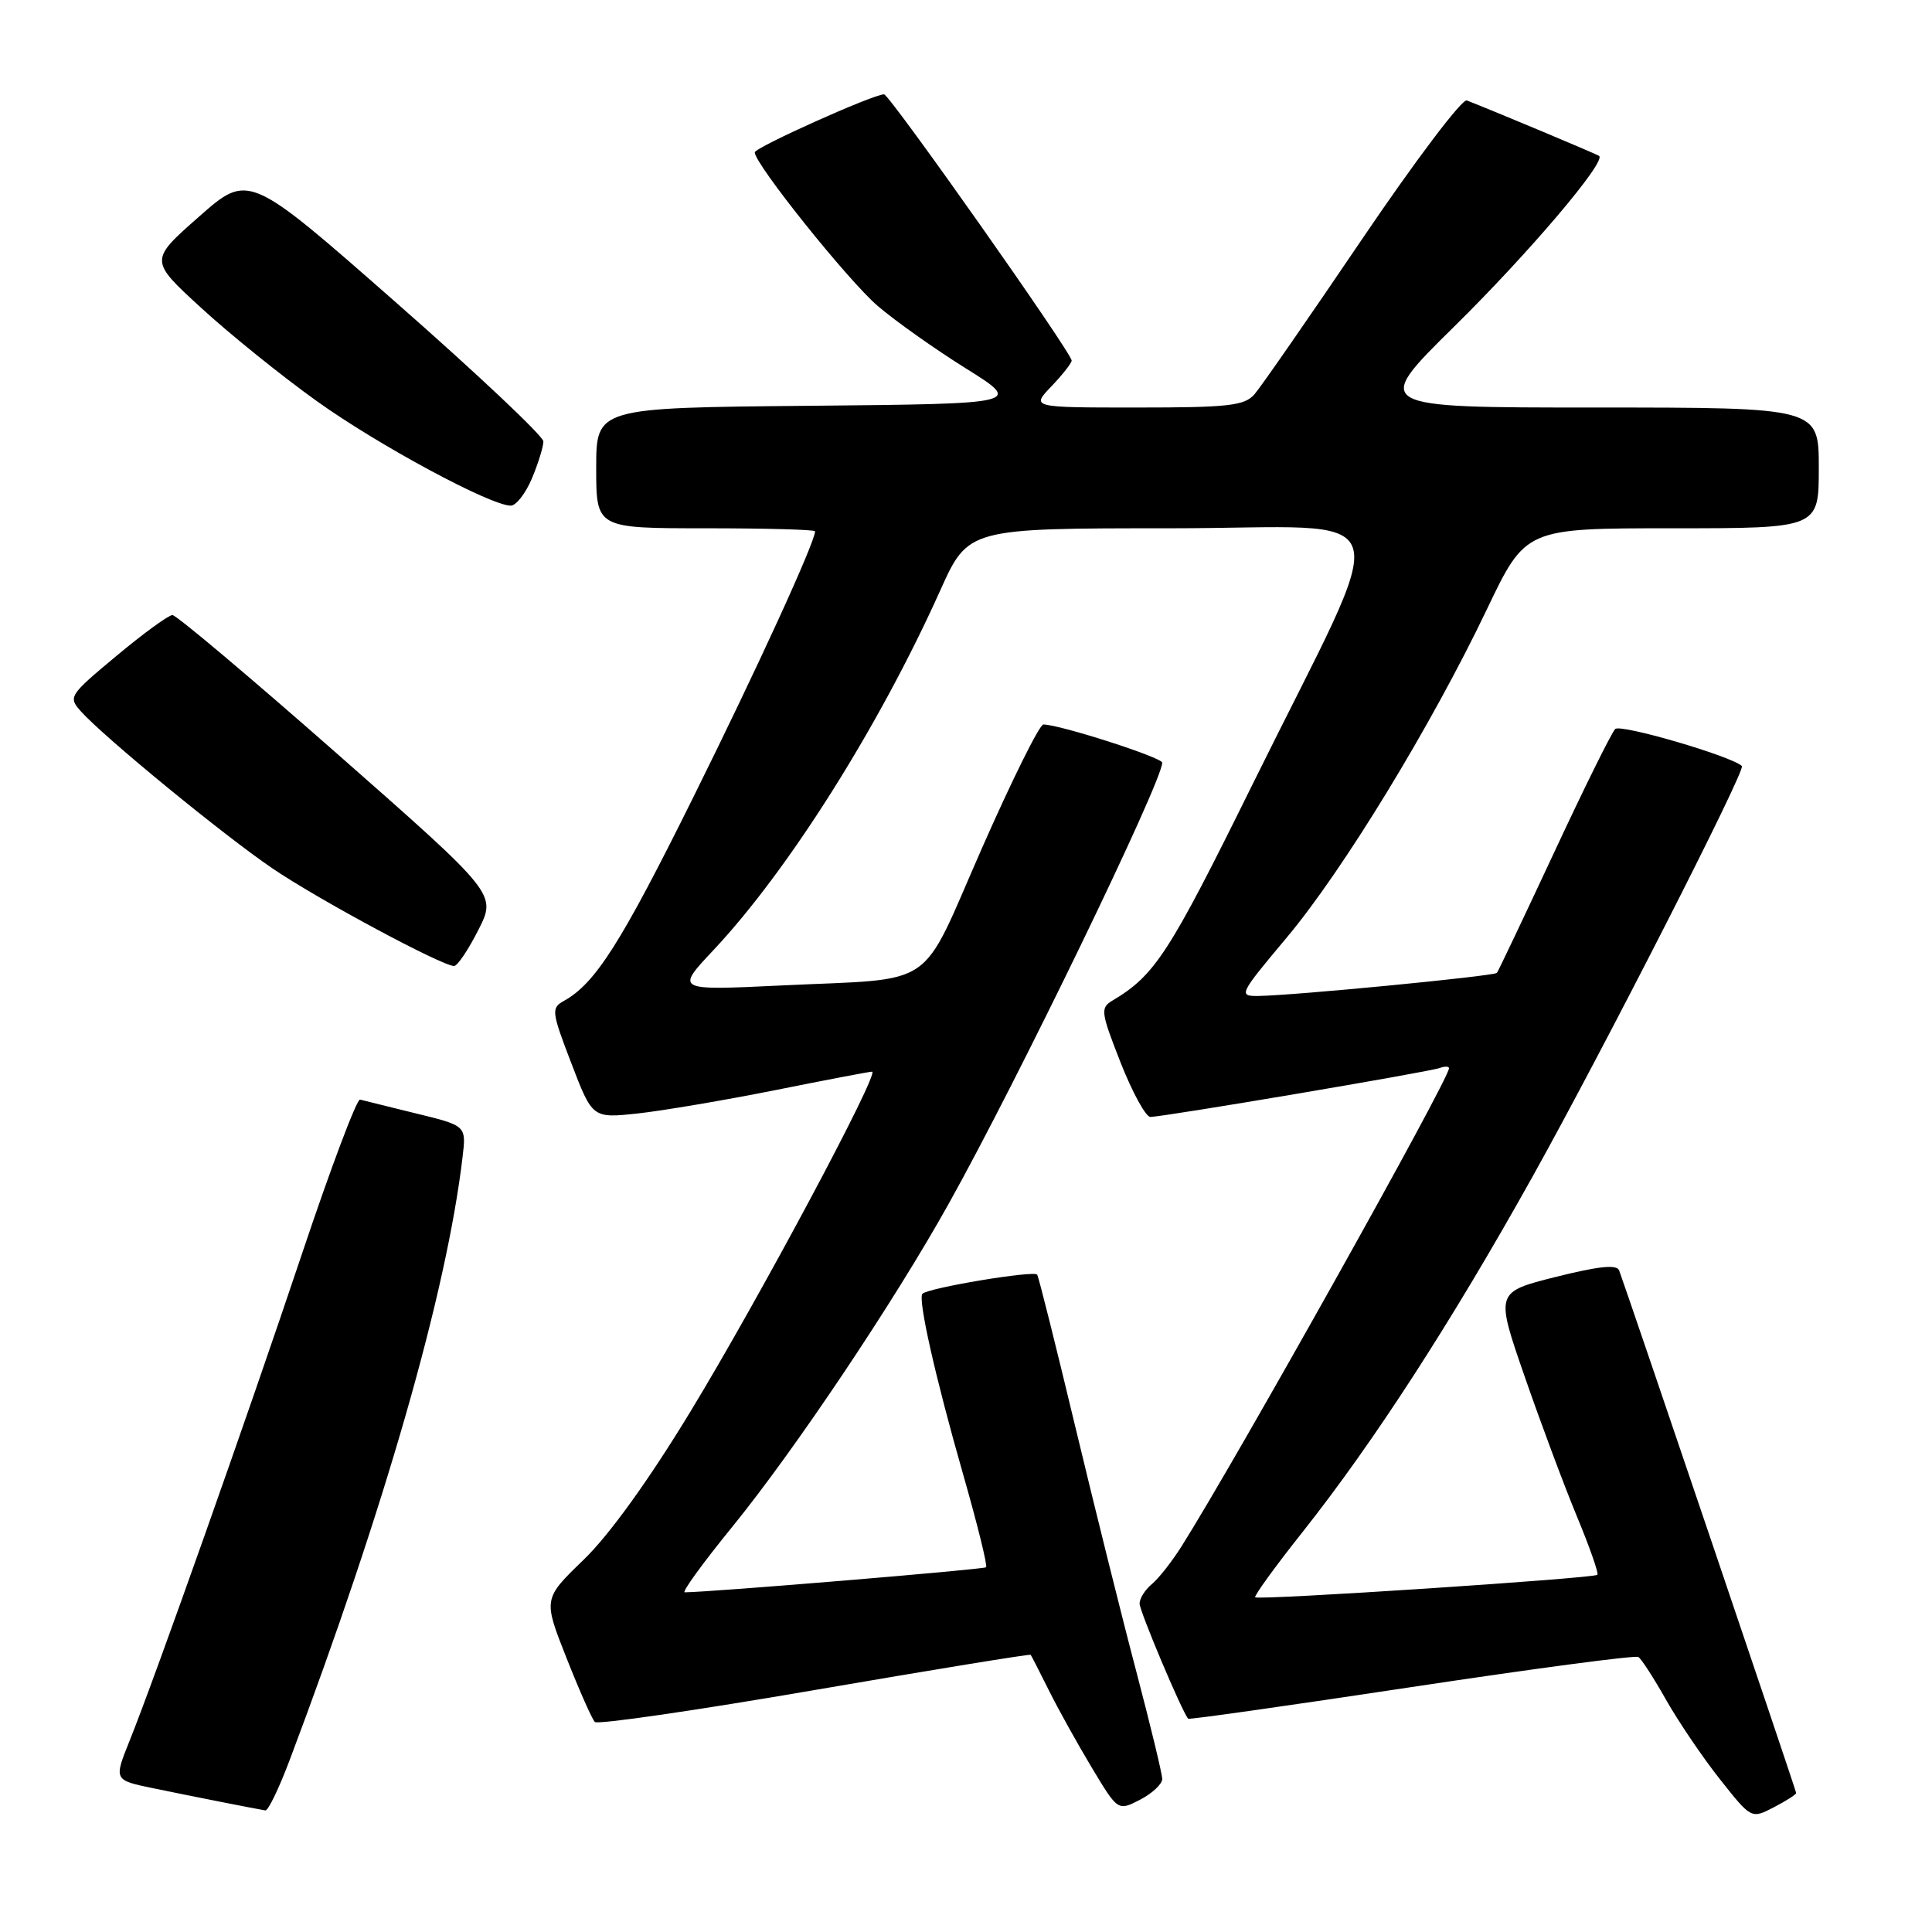 <?xml version="1.0" encoding="UTF-8" standalone="no"?>
<!DOCTYPE svg PUBLIC "-//W3C//DTD SVG 1.1//EN" "http://www.w3.org/Graphics/SVG/1.1/DTD/svg11.dtd" >
<svg xmlns="http://www.w3.org/2000/svg" xmlns:xlink="http://www.w3.org/1999/xlink" version="1.1" viewBox="0 0 256 256">
 <g >
 <path fill="currentColor"
d=" M 238.00 237.58 C 238.00 237.28 216.25 173.07 214.55 168.35 C 214.25 167.52 211.89 167.76 206.14 169.20 C 198.15 171.21 198.15 171.21 202.01 182.35 C 204.13 188.48 207.25 196.83 208.94 200.91 C 210.63 204.98 211.86 208.48 211.66 208.67 C 211.19 209.14 166.73 212.07 166.32 211.65 C 166.14 211.48 168.99 207.54 172.66 202.92 C 182.07 191.03 192.33 175.16 203.02 156.00 C 212.48 139.04 231.36 102.01 230.81 101.50 C 229.36 100.17 214.71 95.89 214.02 96.60 C 213.53 97.10 209.88 104.47 205.91 113.00 C 201.93 121.53 198.53 128.68 198.35 128.91 C 198.00 129.34 171.43 131.91 166.75 131.97 C 164.07 132.00 164.17 131.78 170.46 124.28 C 177.96 115.34 189.66 96.15 197.02 80.74 C 202.15 70.00 202.15 70.00 221.58 70.00 C 241.00 70.00 241.00 70.00 241.00 62.00 C 241.00 54.00 241.00 54.00 211.40 54.00 C 181.80 54.00 181.80 54.00 192.71 43.25 C 202.60 33.51 212.88 21.39 211.89 20.66 C 211.56 20.41 197.95 14.71 194.36 13.31 C 193.73 13.07 187.49 21.34 180.48 31.69 C 173.48 42.03 167.06 51.29 166.22 52.25 C 164.90 53.76 162.77 54.00 150.66 54.00 C 136.63 54.00 136.63 54.00 139.31 51.20 C 140.79 49.65 142.00 48.11 142.00 47.78 C 142.00 46.74 117.87 12.50 117.14 12.50 C 115.69 12.50 100.02 19.54 100.01 20.19 C 99.99 21.70 112.35 37.15 116.29 40.53 C 118.61 42.52 123.87 46.25 127.99 48.82 C 135.47 53.50 135.47 53.50 107.24 53.77 C 79.00 54.03 79.00 54.03 79.00 62.02 C 79.00 70.00 79.00 70.00 93.50 70.00 C 101.47 70.00 108.00 70.18 108.00 70.40 C 108.00 71.83 100.35 88.55 91.79 105.79 C 82.27 124.99 78.87 130.33 74.71 132.63 C 73.02 133.57 73.08 134.05 75.71 140.90 C 78.50 148.18 78.50 148.18 84.50 147.54 C 87.80 147.18 96.00 145.79 102.72 144.45 C 109.44 143.10 115.22 142.00 115.55 142.00 C 116.65 142.00 100.55 172.13 91.51 187.00 C 85.95 196.16 80.72 203.41 77.33 206.68 C 71.97 211.86 71.97 211.86 75.06 219.68 C 76.76 223.98 78.45 227.80 78.82 228.17 C 79.20 228.54 92.30 226.63 107.94 223.94 C 123.58 221.25 136.46 219.15 136.57 219.27 C 136.67 219.40 137.76 221.53 138.99 224.00 C 140.22 226.47 142.78 231.08 144.68 234.24 C 148.13 239.98 148.13 239.98 151.07 238.47 C 152.68 237.63 154.00 236.40 154.00 235.72 C 154.00 235.05 152.45 228.65 150.57 221.50 C 148.68 214.35 145.04 199.72 142.47 189.00 C 139.90 178.28 137.64 169.23 137.43 168.90 C 137.07 168.30 123.02 170.64 122.23 171.43 C 121.59 172.08 123.93 182.48 127.63 195.40 C 129.50 201.94 130.87 207.46 130.66 207.67 C 130.37 207.96 94.31 210.96 90.73 210.99 C 90.30 211.00 93.16 207.06 97.08 202.25 C 105.30 192.14 118.46 172.51 125.71 159.50 C 134.87 143.10 154.00 103.57 154.00 101.06 C 154.00 100.37 140.40 96.00 138.25 96.00 C 137.74 96.00 134.07 103.40 130.09 112.44 C 121.72 131.46 124.48 129.57 103.50 130.58 C 89.50 131.25 89.50 131.25 94.55 125.88 C 104.48 115.30 116.49 96.25 124.58 78.25 C 128.29 70.00 128.29 70.00 155.09 70.00 C 186.22 70.00 184.85 65.67 165.90 104.07 C 154.91 126.34 153.04 129.22 147.44 132.56 C 145.78 133.55 145.84 134.05 148.49 140.81 C 150.05 144.76 151.82 148.00 152.43 148.00 C 154.10 148.00 189.31 142.05 190.75 141.52 C 191.44 141.27 192.00 141.28 192.00 141.55 C 192.00 143.02 163.78 193.46 156.56 204.90 C 155.30 206.90 153.54 209.14 152.64 209.89 C 151.74 210.63 151.00 211.80 151.00 212.48 C 151.00 213.49 156.64 226.86 157.44 227.74 C 157.56 227.88 170.86 225.99 187.01 223.55 C 203.16 221.11 216.69 219.31 217.09 219.56 C 217.49 219.80 219.14 222.36 220.77 225.25 C 222.41 228.14 225.61 232.87 227.90 235.76 C 232.06 241.02 232.06 241.02 235.03 239.48 C 236.66 238.64 238.00 237.78 238.00 237.58 Z  M 38.37 233.25 C 50.97 199.85 59.18 171.23 61.29 153.33 C 61.79 149.16 61.79 149.16 55.14 147.54 C 51.49 146.64 48.15 145.82 47.71 145.70 C 47.28 145.59 43.84 154.72 40.06 166.00 C 32.74 187.85 20.61 222.11 17.16 230.69 C 15.08 235.87 15.08 235.87 20.29 236.95 C 25.27 237.98 33.76 239.66 35.16 239.89 C 35.53 239.95 36.97 236.96 38.37 233.25 Z  M 63.38 123.23 C 65.80 118.47 65.80 118.47 44.79 99.98 C 33.24 89.82 23.37 81.50 22.85 81.50 C 22.34 81.50 19.00 83.93 15.44 86.90 C 9.14 92.15 9.01 92.35 10.73 94.27 C 13.83 97.72 29.66 110.70 36.12 115.08 C 42.18 119.20 58.57 128.00 60.17 128.00 C 60.61 128.00 62.05 125.86 63.38 123.23 Z  M 70.49 63.38 C 71.32 61.39 72.00 59.19 72.00 58.49 C 72.00 57.80 63.21 49.51 52.47 40.08 C 32.94 22.92 32.94 22.92 26.37 28.71 C 19.79 34.50 19.79 34.50 26.64 40.78 C 30.40 44.24 37.31 49.81 41.99 53.16 C 50.16 59.01 65.00 67.00 67.68 67.00 C 68.39 67.00 69.65 65.37 70.49 63.38 Z "/>
</g>
</svg>